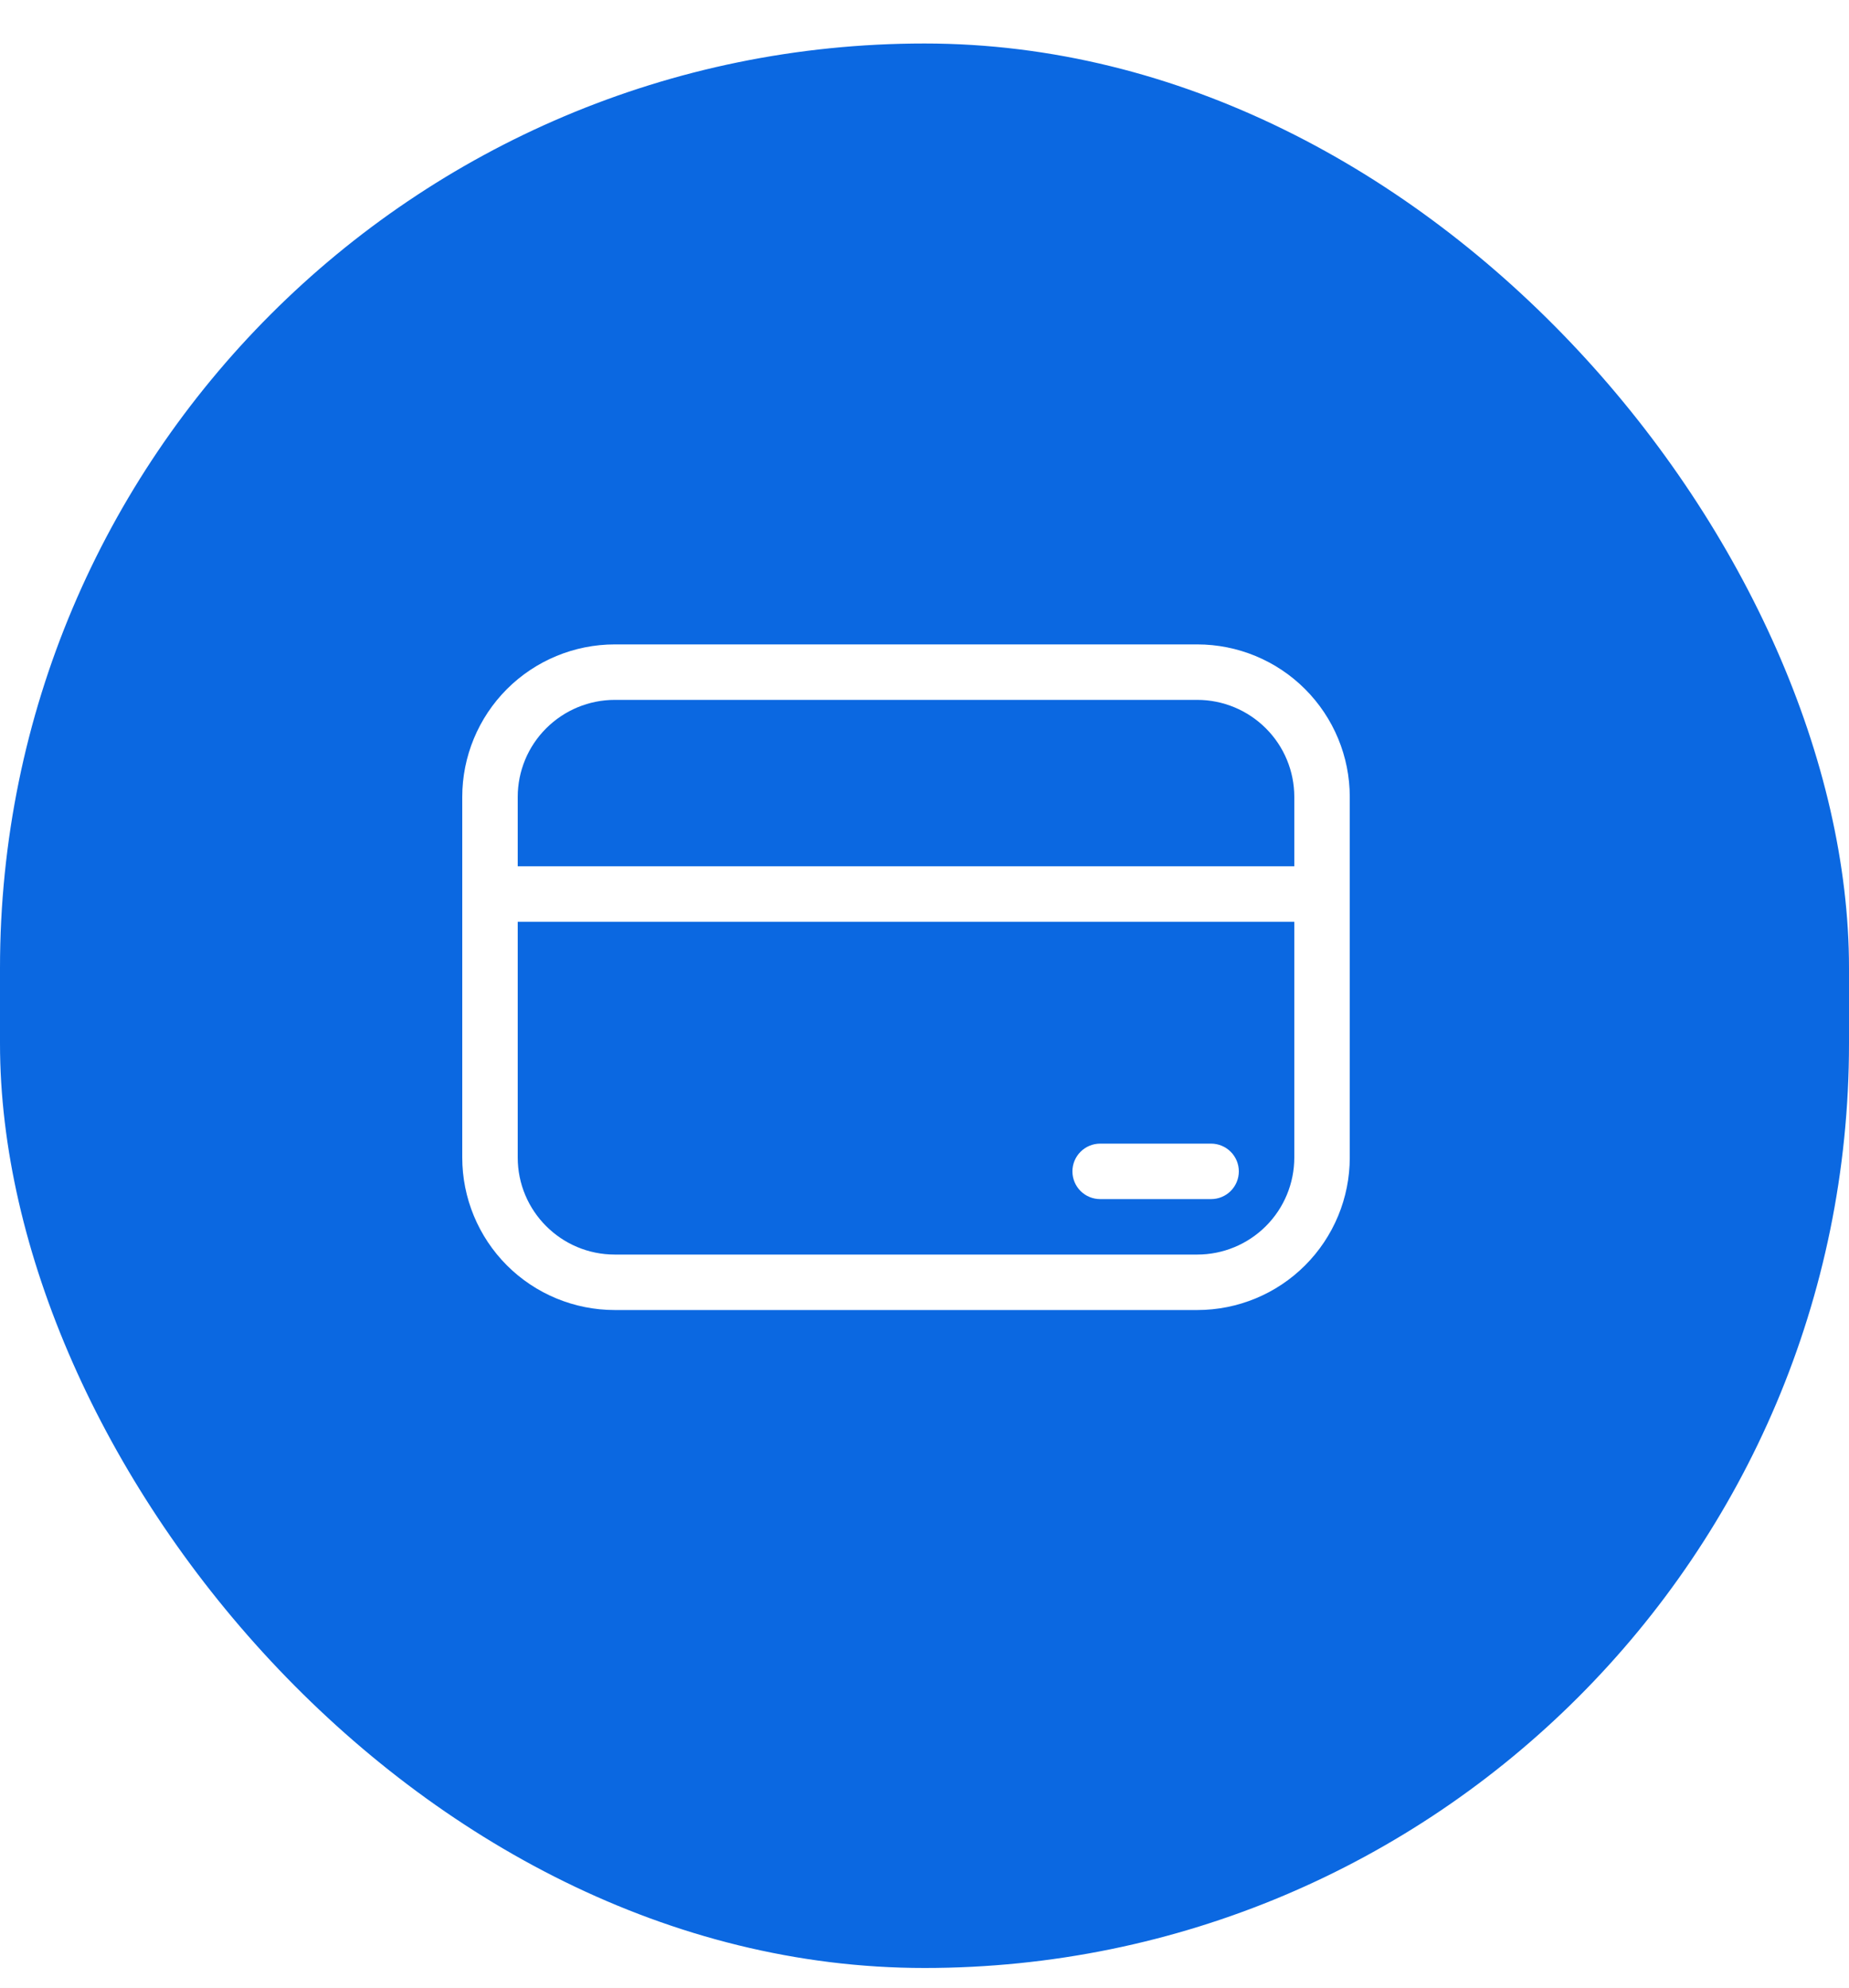 <svg width="40" height="43" viewBox="0 0 40 43" fill="none" xmlns="http://www.w3.org/2000/svg">
<rect width="40" height="43" fill="#F5F5F5"/>
<g clip-path="url(#clip0_751_38745)">
<rect width="1440" height="812" transform="translate(-403 -195)" fill="white"/>
<rect x="-28" y="-23" width="924" height="535" rx="10" fill="white"/>
<rect y="0.941" width="40" height="41.634" rx="20" fill="#0B68E1"/>
<path d="M23.8 24.741C23.641 24.741 23.488 24.805 23.376 24.917C23.263 25.03 23.2 25.182 23.2 25.341C23.2 25.5 23.263 25.653 23.376 25.766C23.488 25.878 23.641 25.941 23.8 25.941H26.2C26.359 25.941 26.512 25.878 26.624 25.766C26.737 25.653 26.8 25.5 26.8 25.341C26.8 25.182 26.737 25.03 26.624 24.917C26.512 24.805 26.359 24.741 26.2 24.741H23.8ZM10 17.241C10 16.366 10.348 15.527 10.966 14.908C11.585 14.289 12.425 13.941 13.3 13.941H25.9C26.775 13.941 27.615 14.289 28.233 14.908C28.852 15.527 29.2 16.366 29.2 17.241V25.041C29.2 25.917 28.852 26.756 28.233 27.375C27.615 27.994 26.775 28.341 25.9 28.341H13.3C12.425 28.341 11.585 27.994 10.966 27.375C10.348 26.756 10 25.917 10 25.041V17.241ZM13.3 15.141C12.743 15.141 12.209 15.363 11.815 15.757C11.421 16.15 11.2 16.684 11.2 17.241V18.741H28V17.241C28 16.684 27.779 16.15 27.385 15.757C26.991 15.363 26.457 15.141 25.9 15.141H13.3ZM28 19.941H11.2V25.041C11.2 26.201 12.141 27.141 13.3 27.141H25.9C26.457 27.141 26.991 26.92 27.385 26.526C27.779 26.133 28 25.598 28 25.041V19.941Z" fill="white"/>
</g>
<defs>
<clipPath id="clip0_751_38745">
<rect width="1440" height="812" fill="white" transform="translate(-403 -195)"/>
</clipPath>
</defs>
</svg>
